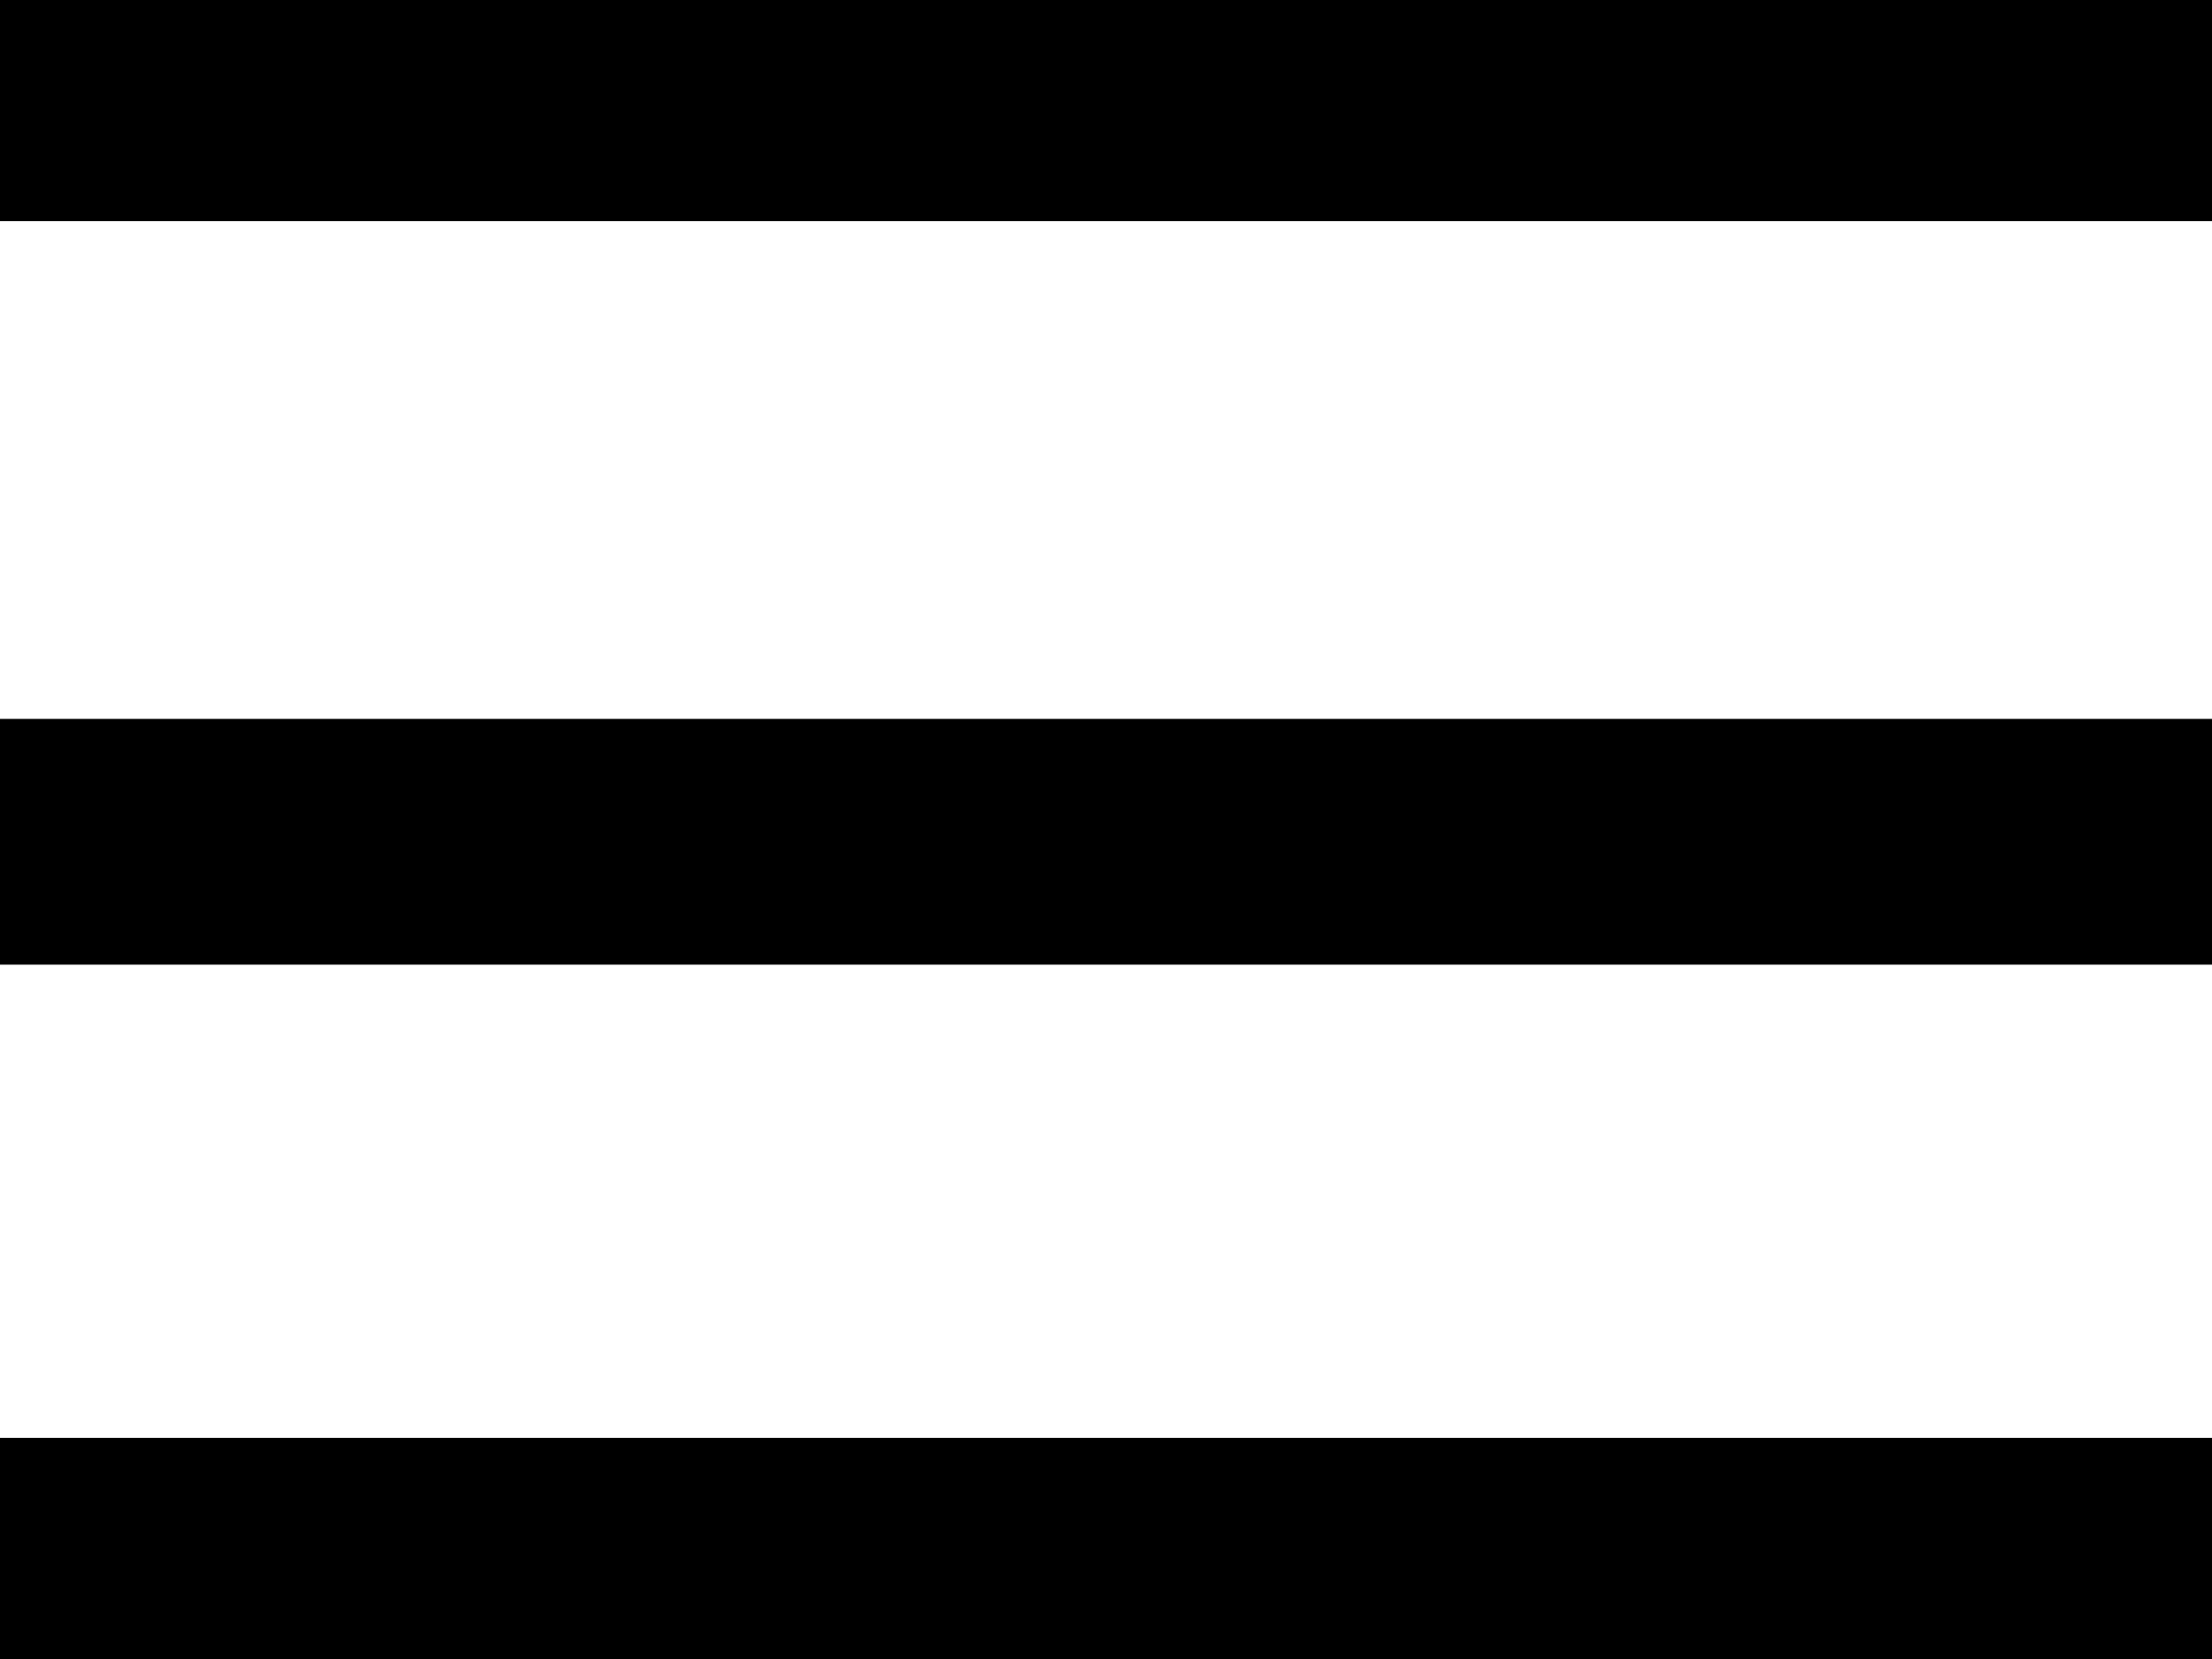 <?xml version="1.0" encoding="UTF-8"?>
<svg width="40px" height="30px" viewBox="0 0 40 30" version="1.1" xmlns="http://www.w3.org/2000/svg" xmlns:xlink="http://www.w3.org/1999/xlink">
    <!-- Generator: Sketch 50.2 (55047) - http://www.bohemiancoding.com/sketch -->
    <title>mobile_menu</title>
    <desc>Created with Sketch.</desc>
    <defs></defs>
    <g id="Page-1" stroke="none" stroke-width="1" fill="none" fill-rule="evenodd">
        <g id="Lets-go-Mobile-" transform="translate(-260, -21)" fill="#000000">
            <g id="nav-mobile-closed" transform="translate(0, 1)">
                <g id="mobile_menu" transform="translate(260, 20)">
                    <rect id="Rectangle-5" x="0" y="0" width="40" height="4"></rect>
                    <rect id="Rectangle-5-Copy" x="0" y="13" width="40" height="4.444"></rect>
                    <rect id="Rectangle-5-Copy-2" x="0" y="26" width="40" height="4"></rect>
                </g>
            </g>
        </g>
    </g>
</svg>